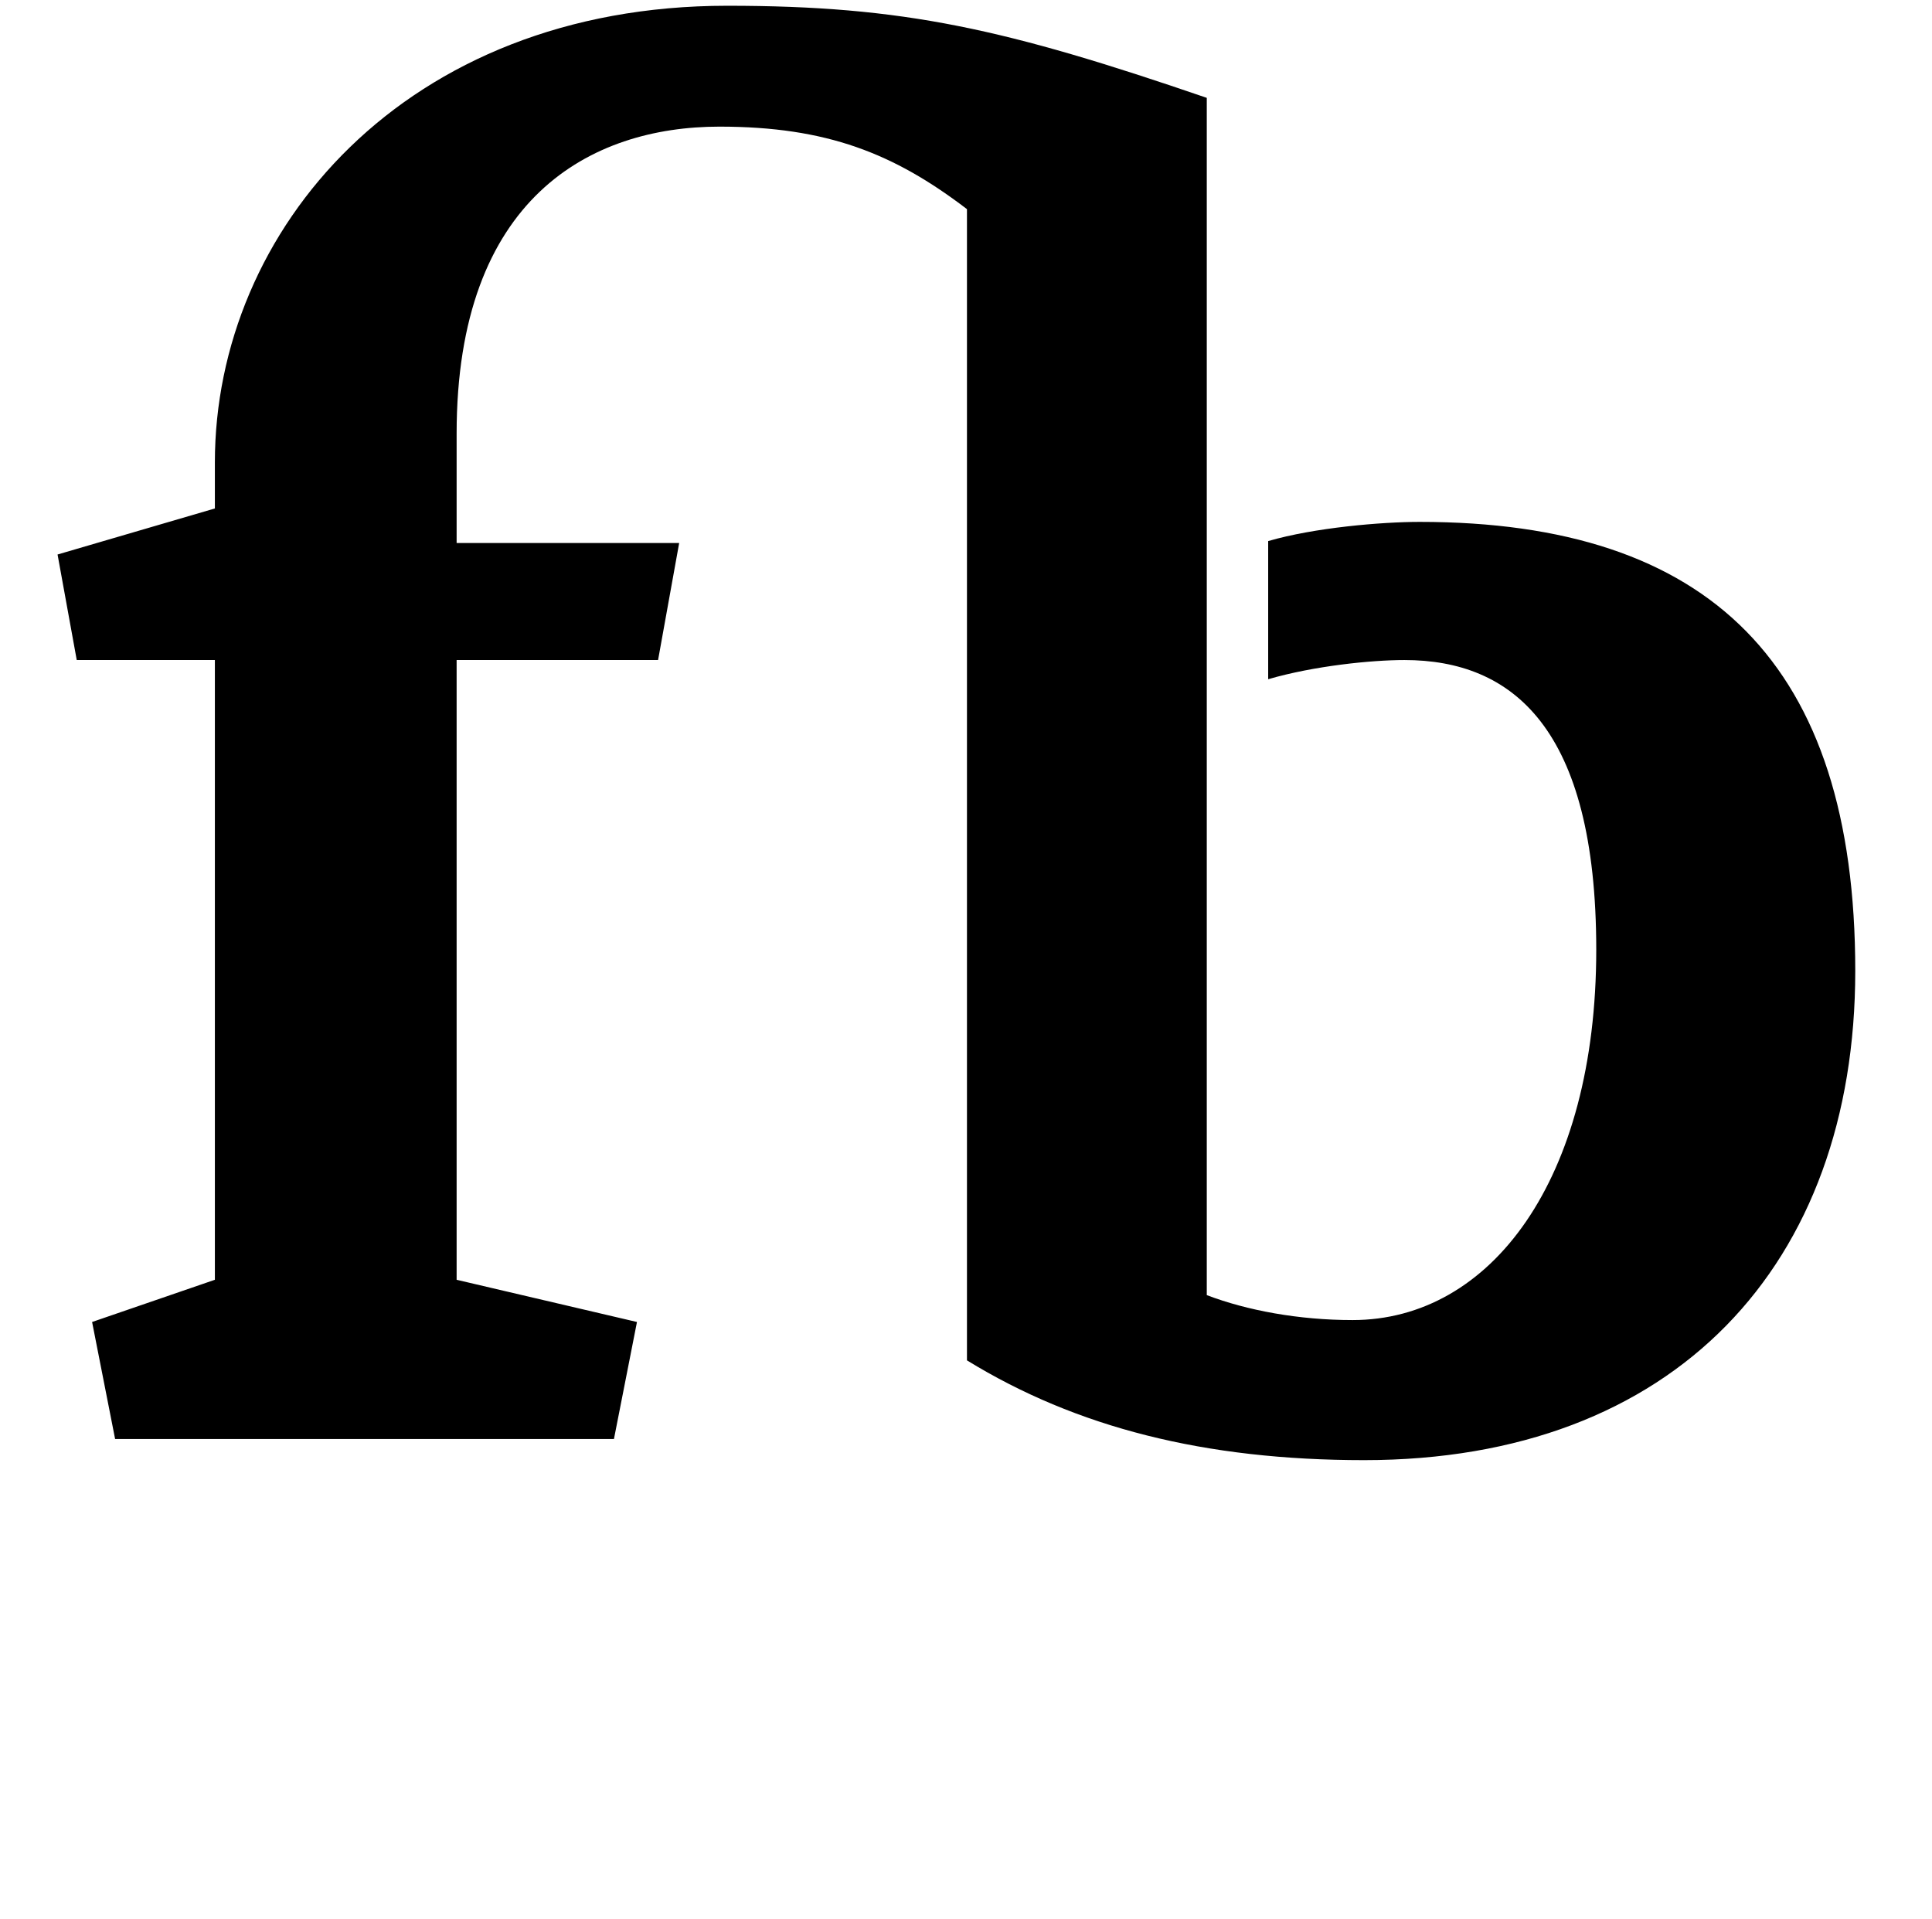 <?xml version="1.0" standalone="no"?>
<!DOCTYPE svg PUBLIC "-//W3C//DTD SVG 1.1//EN" "http://www.w3.org/Graphics/SVG/1.1/DTD/svg11.dtd" >
<svg xmlns="http://www.w3.org/2000/svg" xmlns:xlink="http://www.w3.org/1999/xlink" version="1.1" viewBox="-10 0 1007 1000">
  <g transform="matrix(1 0 0 -1 0 750)">
   <path fill="currentColor"
d="M619 699v-624c21 -8 48 -13 76 -13c72 0 127 73 127 193c0 116 -44 151 -100 151c-17 0 -47 -3 -71 -10v72c24 7 59 10 79 10c151 0 227 -74 227 -234c0 -153 -94 -255 -256 -255c-83 0 -150 17 -207 52v600c-38 29 -73 43 -129 43c-67 0 -137 -37 -137 -160v-57h116
l-11 -61h-105v-323l94 -22l-12 -61h-260l-12 61l64 22v323h-72l-10 55l82 24v24c0 121 99 238 267 238c92 0 145 -12 250 -48z" />
  </g>

</svg>
